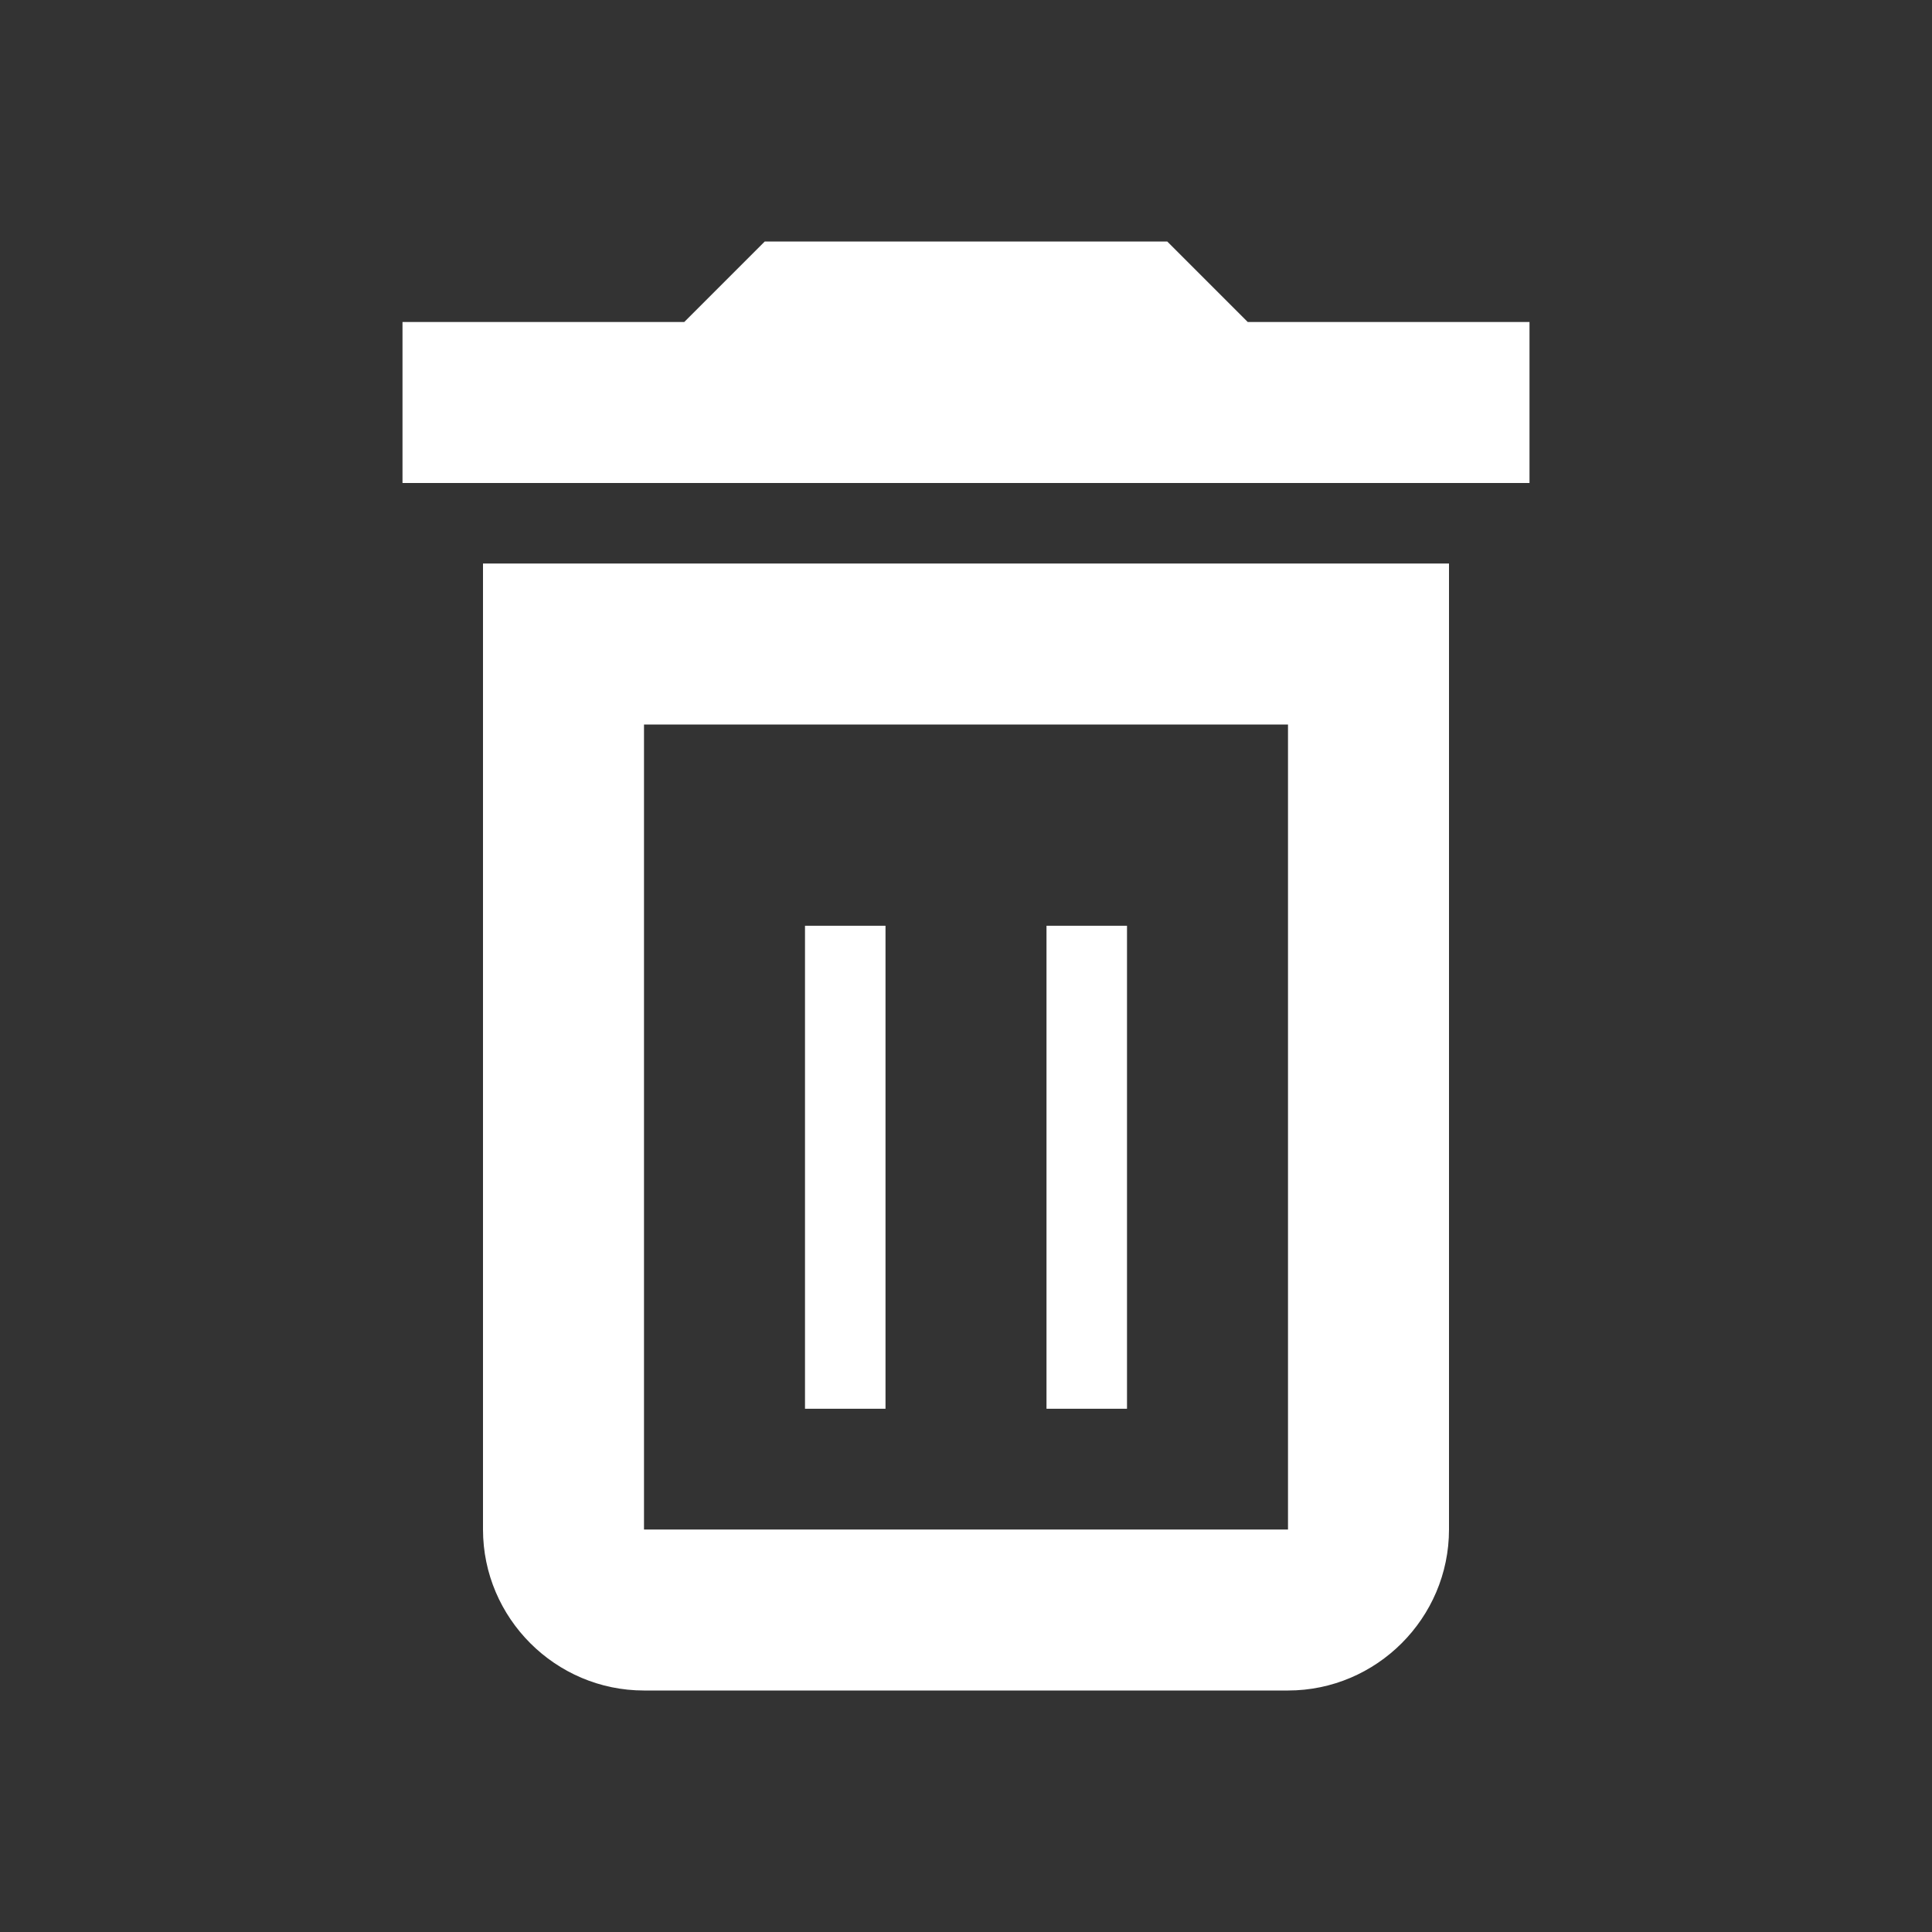 <?xml version="1.0" encoding="UTF-8"?>
<svg width="24px" height="24px" viewBox="0 0 24 24" version="1.1" xmlns="http://www.w3.org/2000/svg">
    <rect x="0" y="0" width="24" height="24" fill="#333333" stroke="none"/>
    <g stroke="none" stroke-width="1" fill="none" fill-rule="evenodd">
        <path d="M6,19c0,1.1,0.9,2,2,2h8c1.1,0,2-0.9,2-2V7H6v12z M8,9h8v10H8V9z" fill="#FFFFFF" fill-rule="nonzero"/>
        <path d="M15.5,4l-1-1h-5l-1,1H5v2h14V4H15.5z" fill="#FFFFFF" fill-rule="nonzero"/>
        <path d="M10,11.5h1v6h-1V11.5z M13,11.5h1v6h-1V11.5z" fill="#FFFFFF" fill-rule="nonzero"/>
    </g>
</svg>